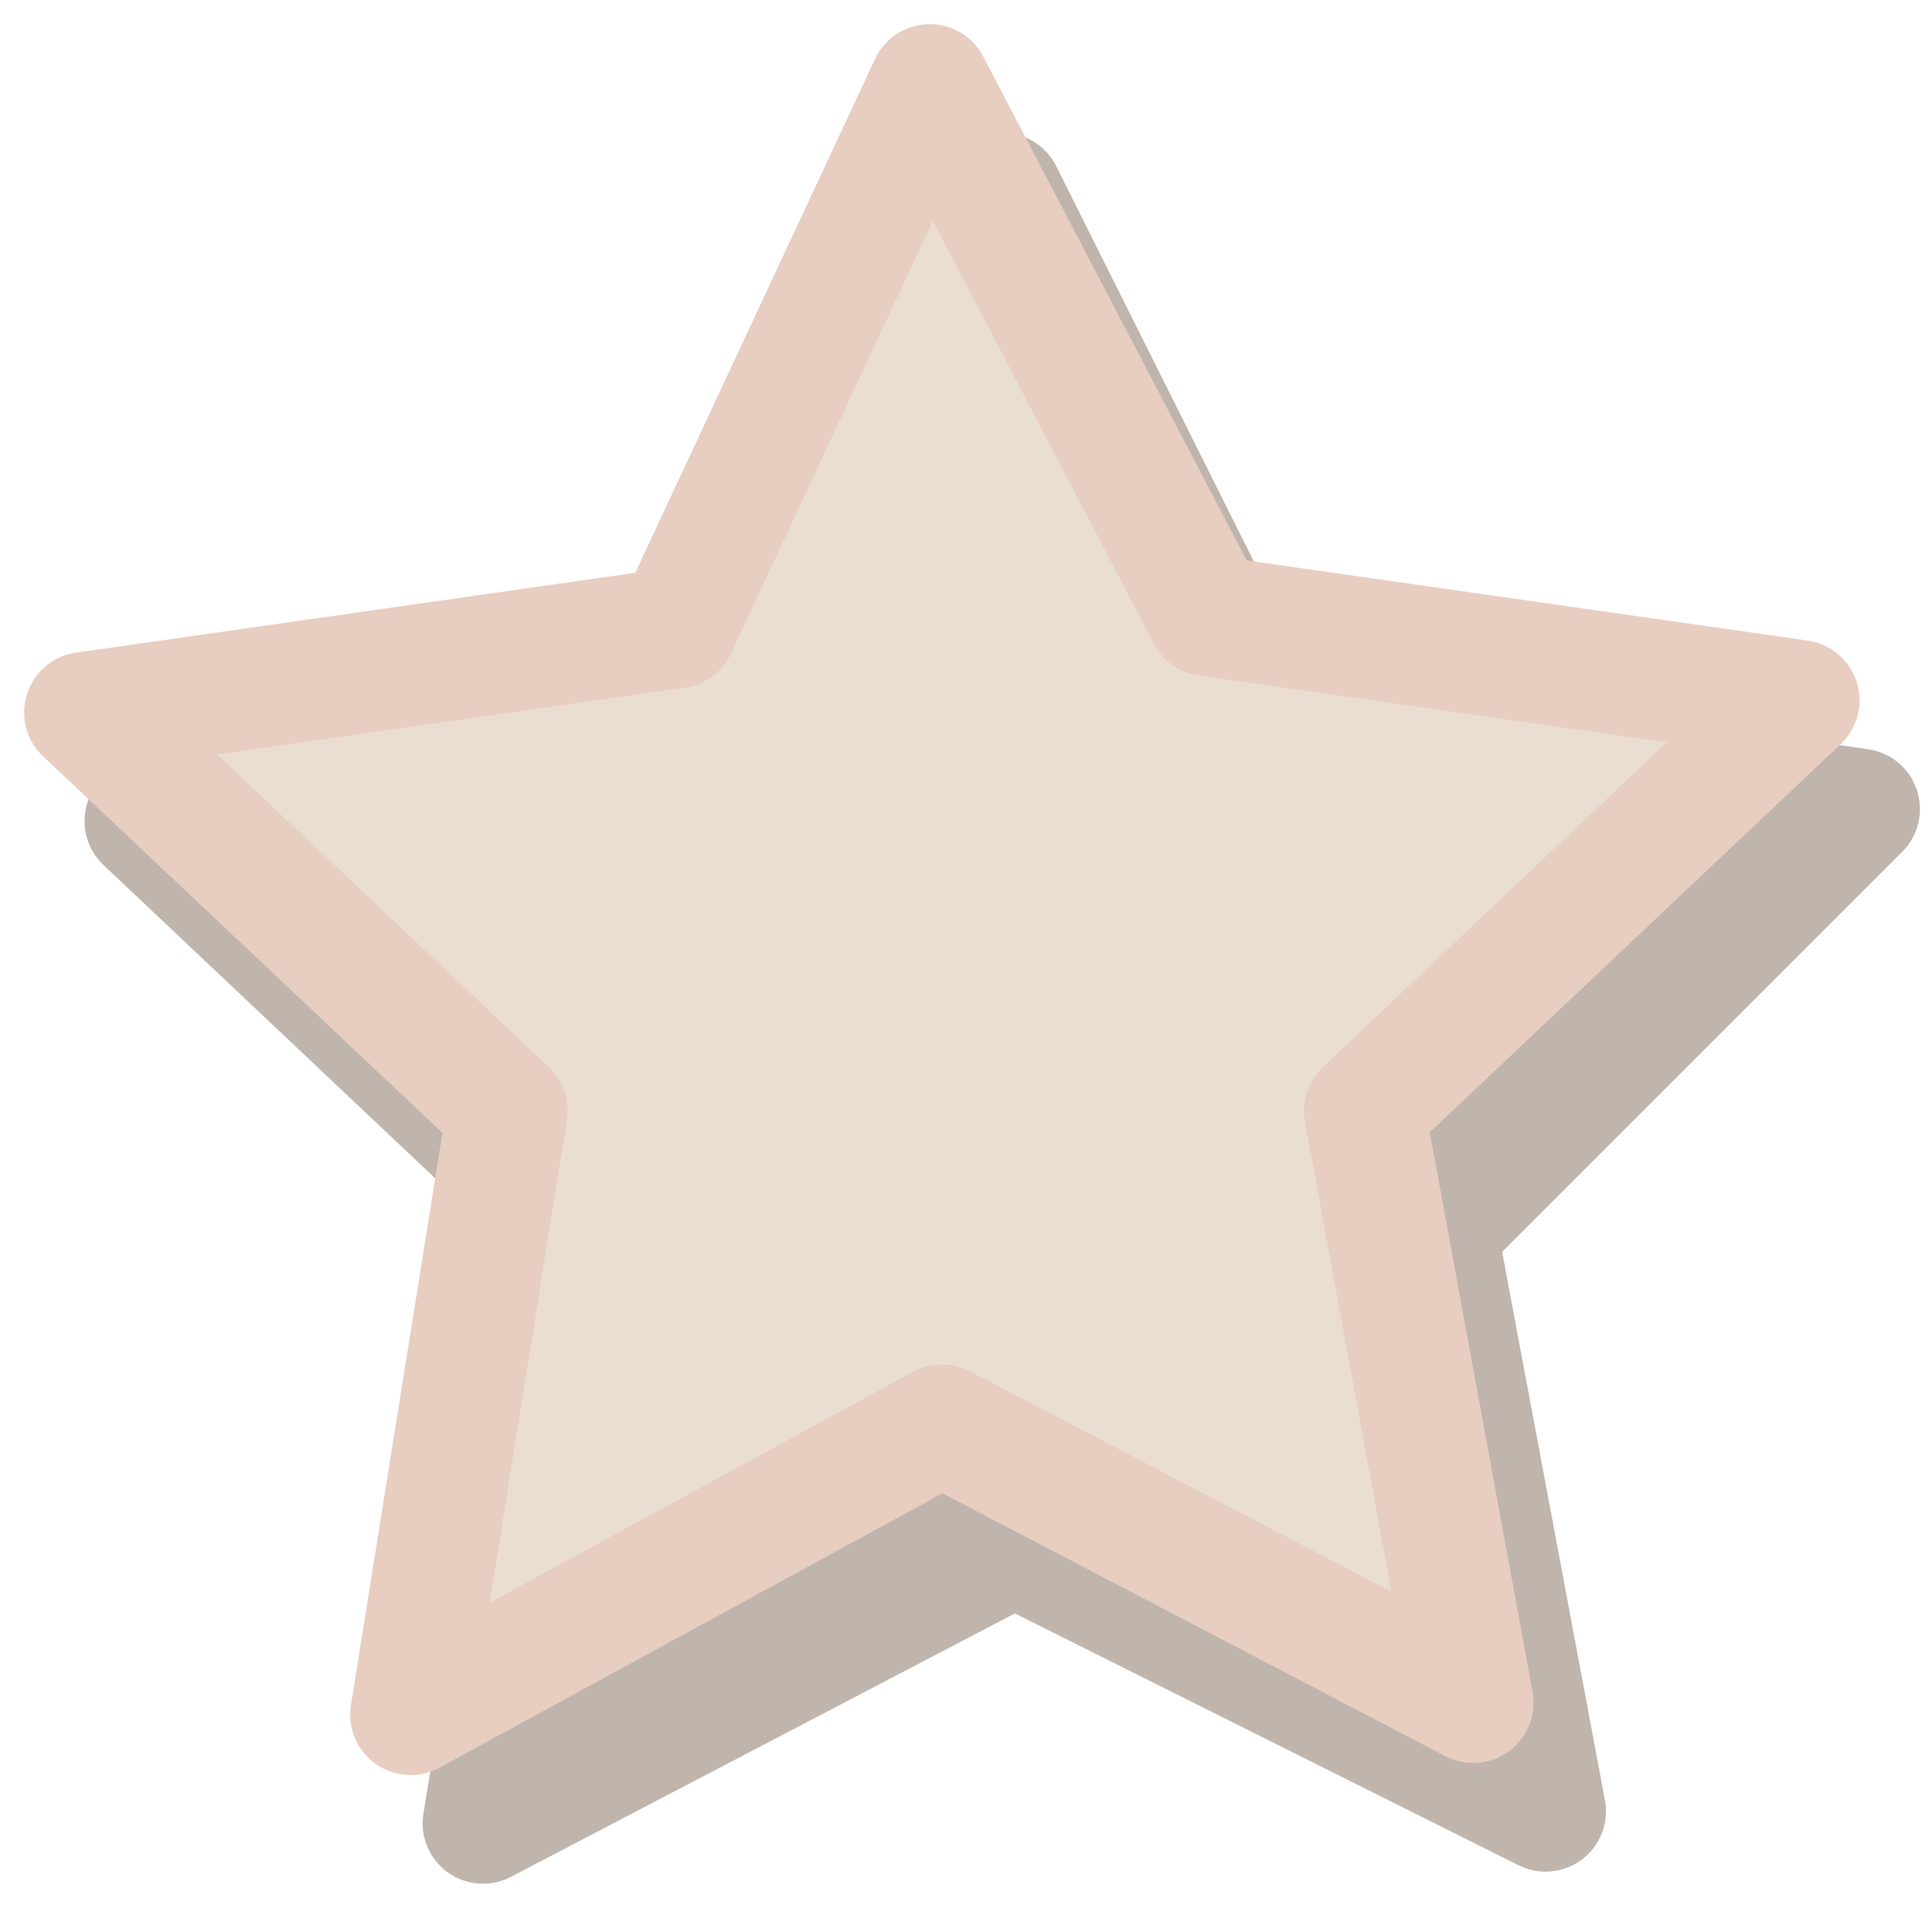 <?xml version="1.0" encoding="utf-8"?>
<!-- Generator: Adobe Illustrator 17.1.0, SVG Export Plug-In . SVG Version: 6.00 Build 0)  -->
<!DOCTYPE svg PUBLIC "-//W3C//DTD SVG 1.1//EN" "http://www.w3.org/Graphics/SVG/1.1/DTD/svg11.dtd">
<svg version="1.1" id="Layer_1" xmlns="http://www.w3.org/2000/svg" xmlns:xlink="http://www.w3.org/1999/xlink" x="0px" y="0px"
	 width="16px" height="16px" viewBox="0 0 16 16" enable-background="new 0 0 16 16" xml:space="preserve">
<polygon fill="#BFB5AC" stroke="#BFB5AC" stroke-linejoin="round" points="4,15.1 4.8,10.2 1.2,6.8 6.1,6.1 8.3,1.6 10.5,6 
	15.4,6.7 11.9,10.2 12.8,15 8.4,12.8 "/>
<polygon fill="#E9DED0" stroke="#E8CDC1" stroke-linejoin="round" points="3.4,14.2 4.2,9.2 0.7,5.9 5.6,5.2 7.7,0.7 10,5.1 
	14.9,5.8 11.3,9.2 12.2,14.1 7.8,11.8 "/>
</svg>
